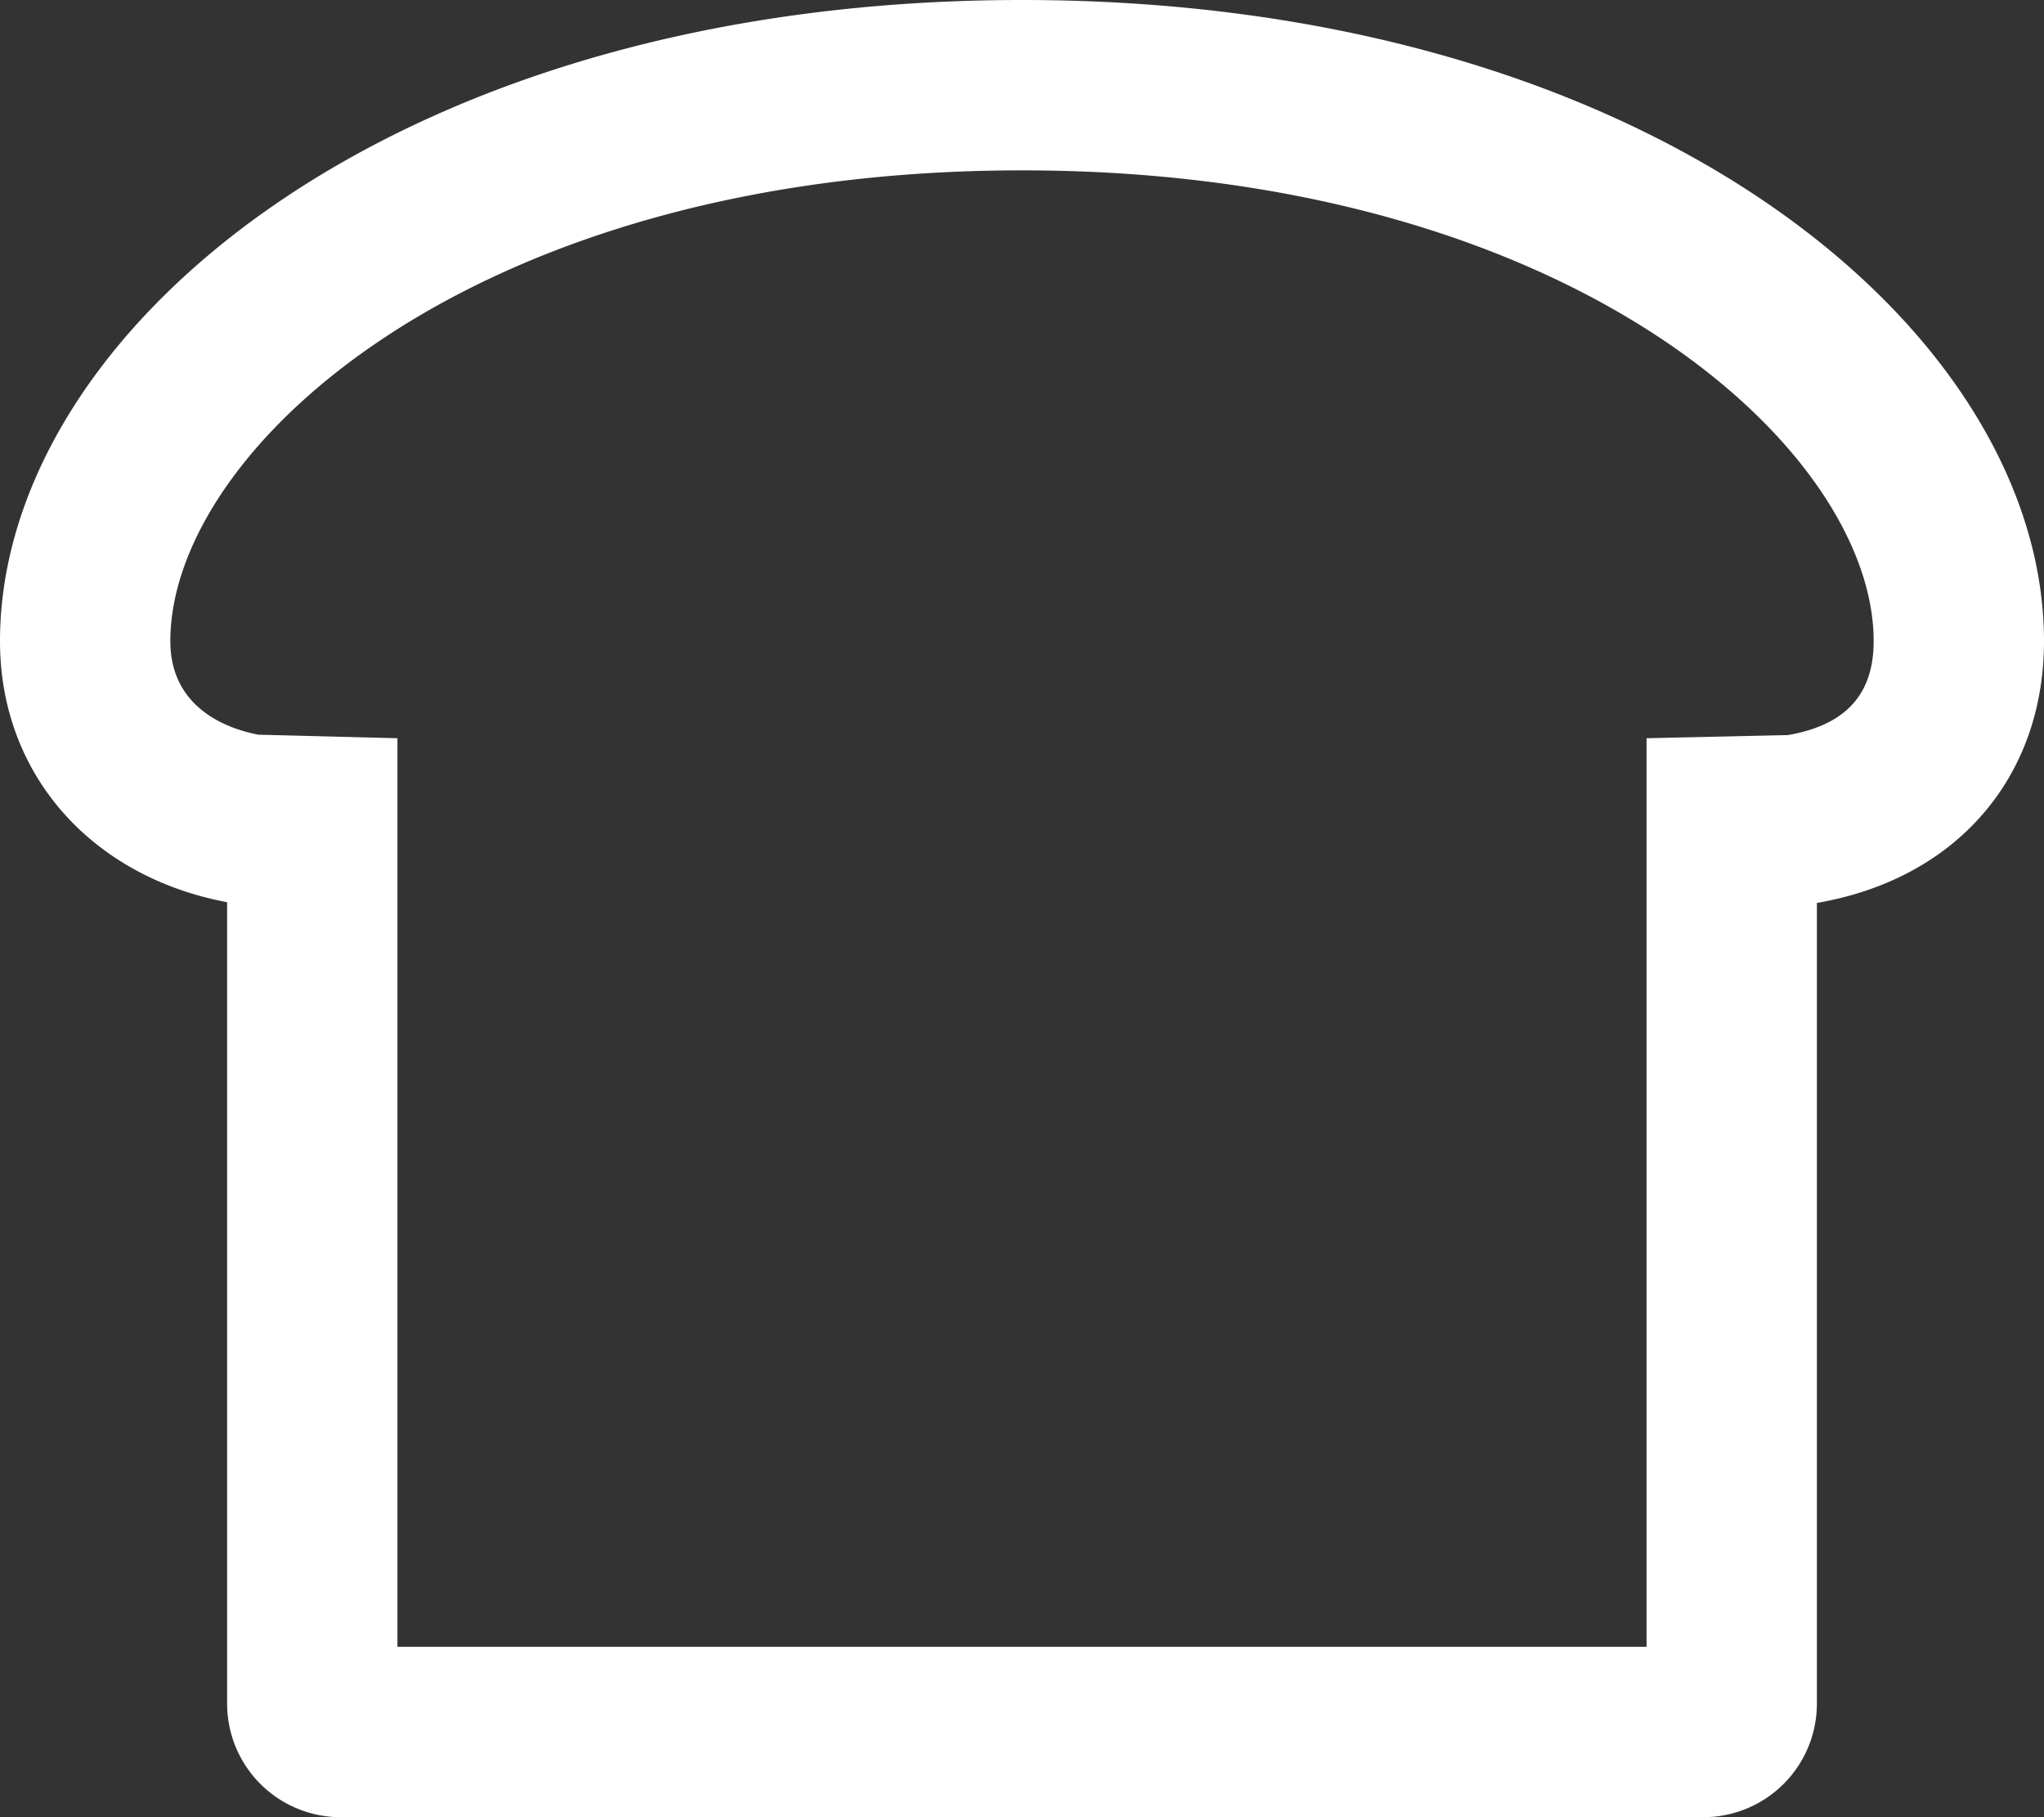<svg xmlns="http://www.w3.org/2000/svg" viewBox="0 0 576 512"><rect x="0" y="0" width="576" height="512" fill="#333333" stroke="none"/><path fill="#fff" d="M288 0C110.12 0 0 93.77 0 180.66c0 37.74 26 66.42 64 73.54V480a32 32 0 0 0 32 32h384a32 32 0 0 0 32-32V254.41c39.71-6.85 64-35.73 64-73.75C576 93.77 465.88 0 288 0zm215.84 207.11L464 208v256H112V208l-39.16-1C65.37 205.62 48 200.25 48 180.66 48 126.44 133.46 48 288 48s240 78.44 240 132.66c0 14.99-7.9 23.64-24.16 26.45z"/></svg>